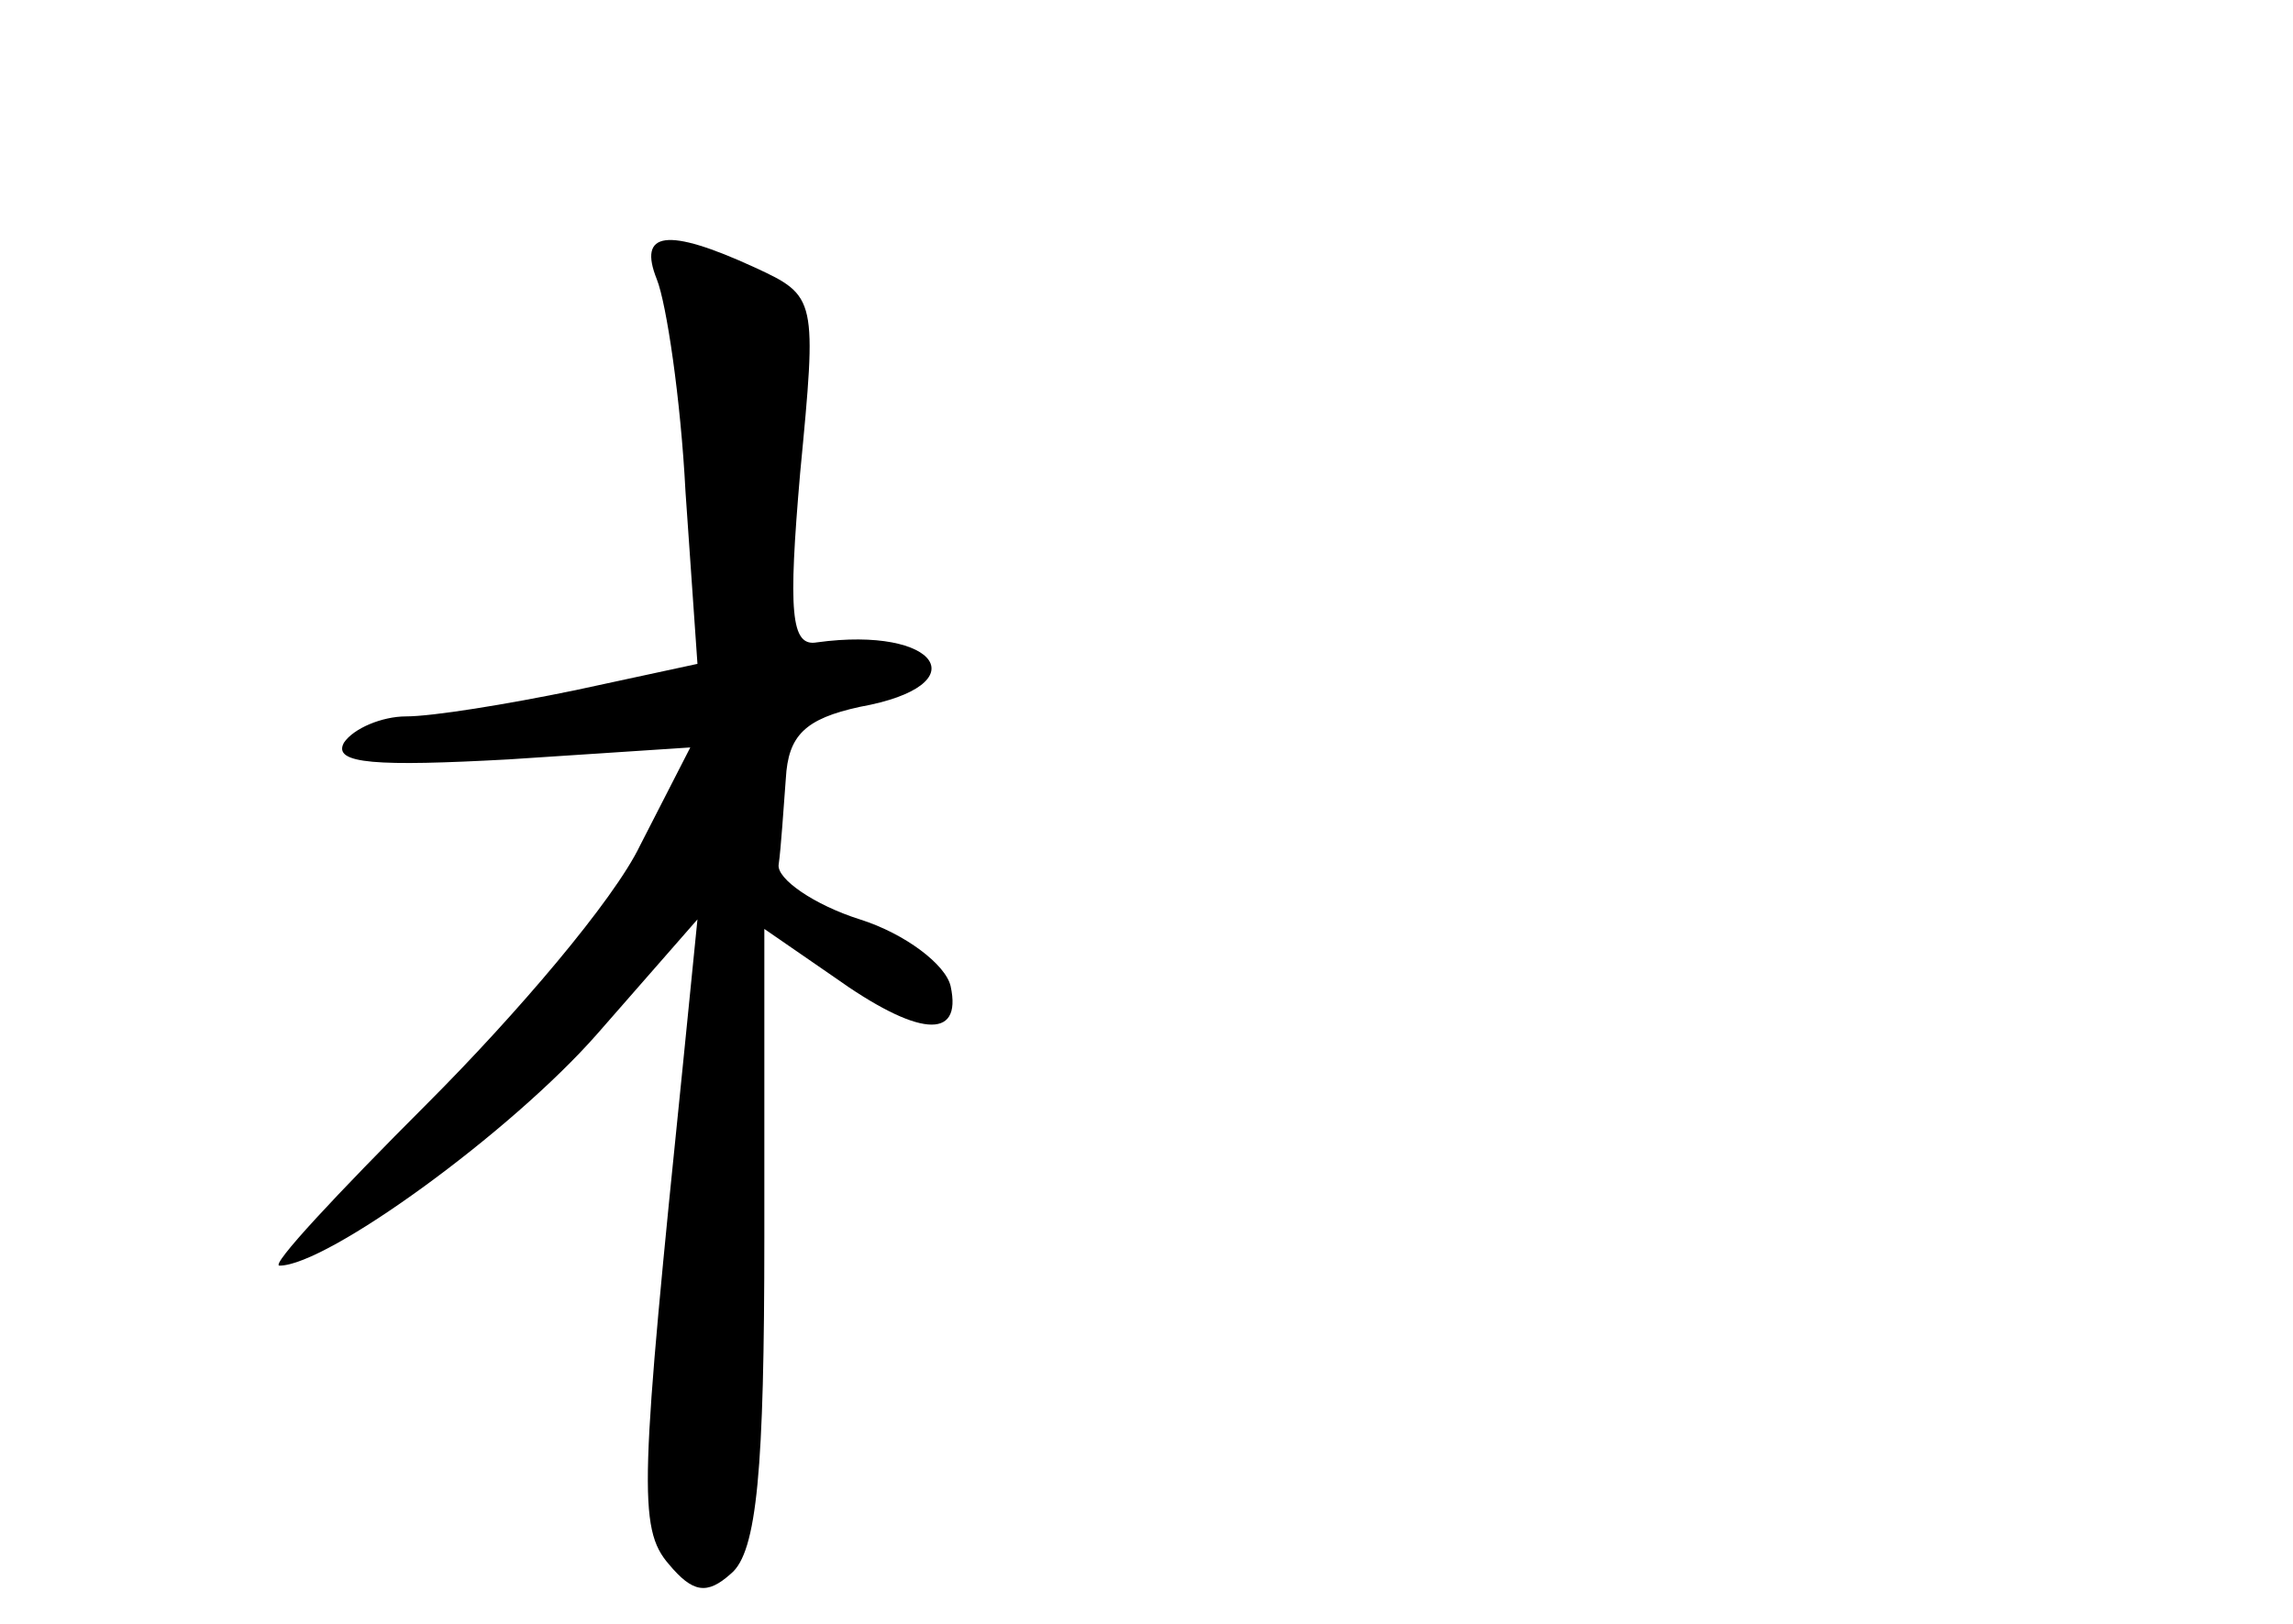 <?xml version="1.0" standalone="no"?>
<!DOCTYPE svg PUBLIC "-//W3C//DTD SVG 20010904//EN"
 "http://www.w3.org/TR/2001/REC-SVG-20010904/DTD/svg10.dtd">
<svg version="1.0" xmlns="http://www.w3.org/2000/svg"
 width="96pt" height="68pt" viewBox="0 0 96 68"
 preserveAspectRatio="xMidYMid meet">
<g transform="translate(0,68) scale(0.1,-0.1)"
fill="#000000" stroke="none">
<path d="M275 563 c4 -10 10 -50 12 -89 l5 -72 -51 -11 c-29 -6 -60 -11 -71
-11 -10 0 -22 -5 -26 -11 -5 -9 14 -10 69 -7 l76 5 -21 -41 c-11 -23 -52 -71
-89 -108 -38 -38 -66 -68 -62 -68 20 0 97 56 133 97 l42 48 -6 -60 c-18 -176
-19 -195 -6 -210 10 -12 16 -13 26 -4 11 9 14 44 14 141 l0 129 29 -20 c35
-25 54 -27 49 -4 -2 9 -19 22 -38 28 -19 6 -35 17 -34 23 1 7 2 23 3 36 1 18
8 25 31 30 50 9 33 34 -18 27 -11 -2 -12 13 -7 71 7 73 7 74 -19 86 -37 17
-49 15 -41 -5z"/>
</g>
</svg>
